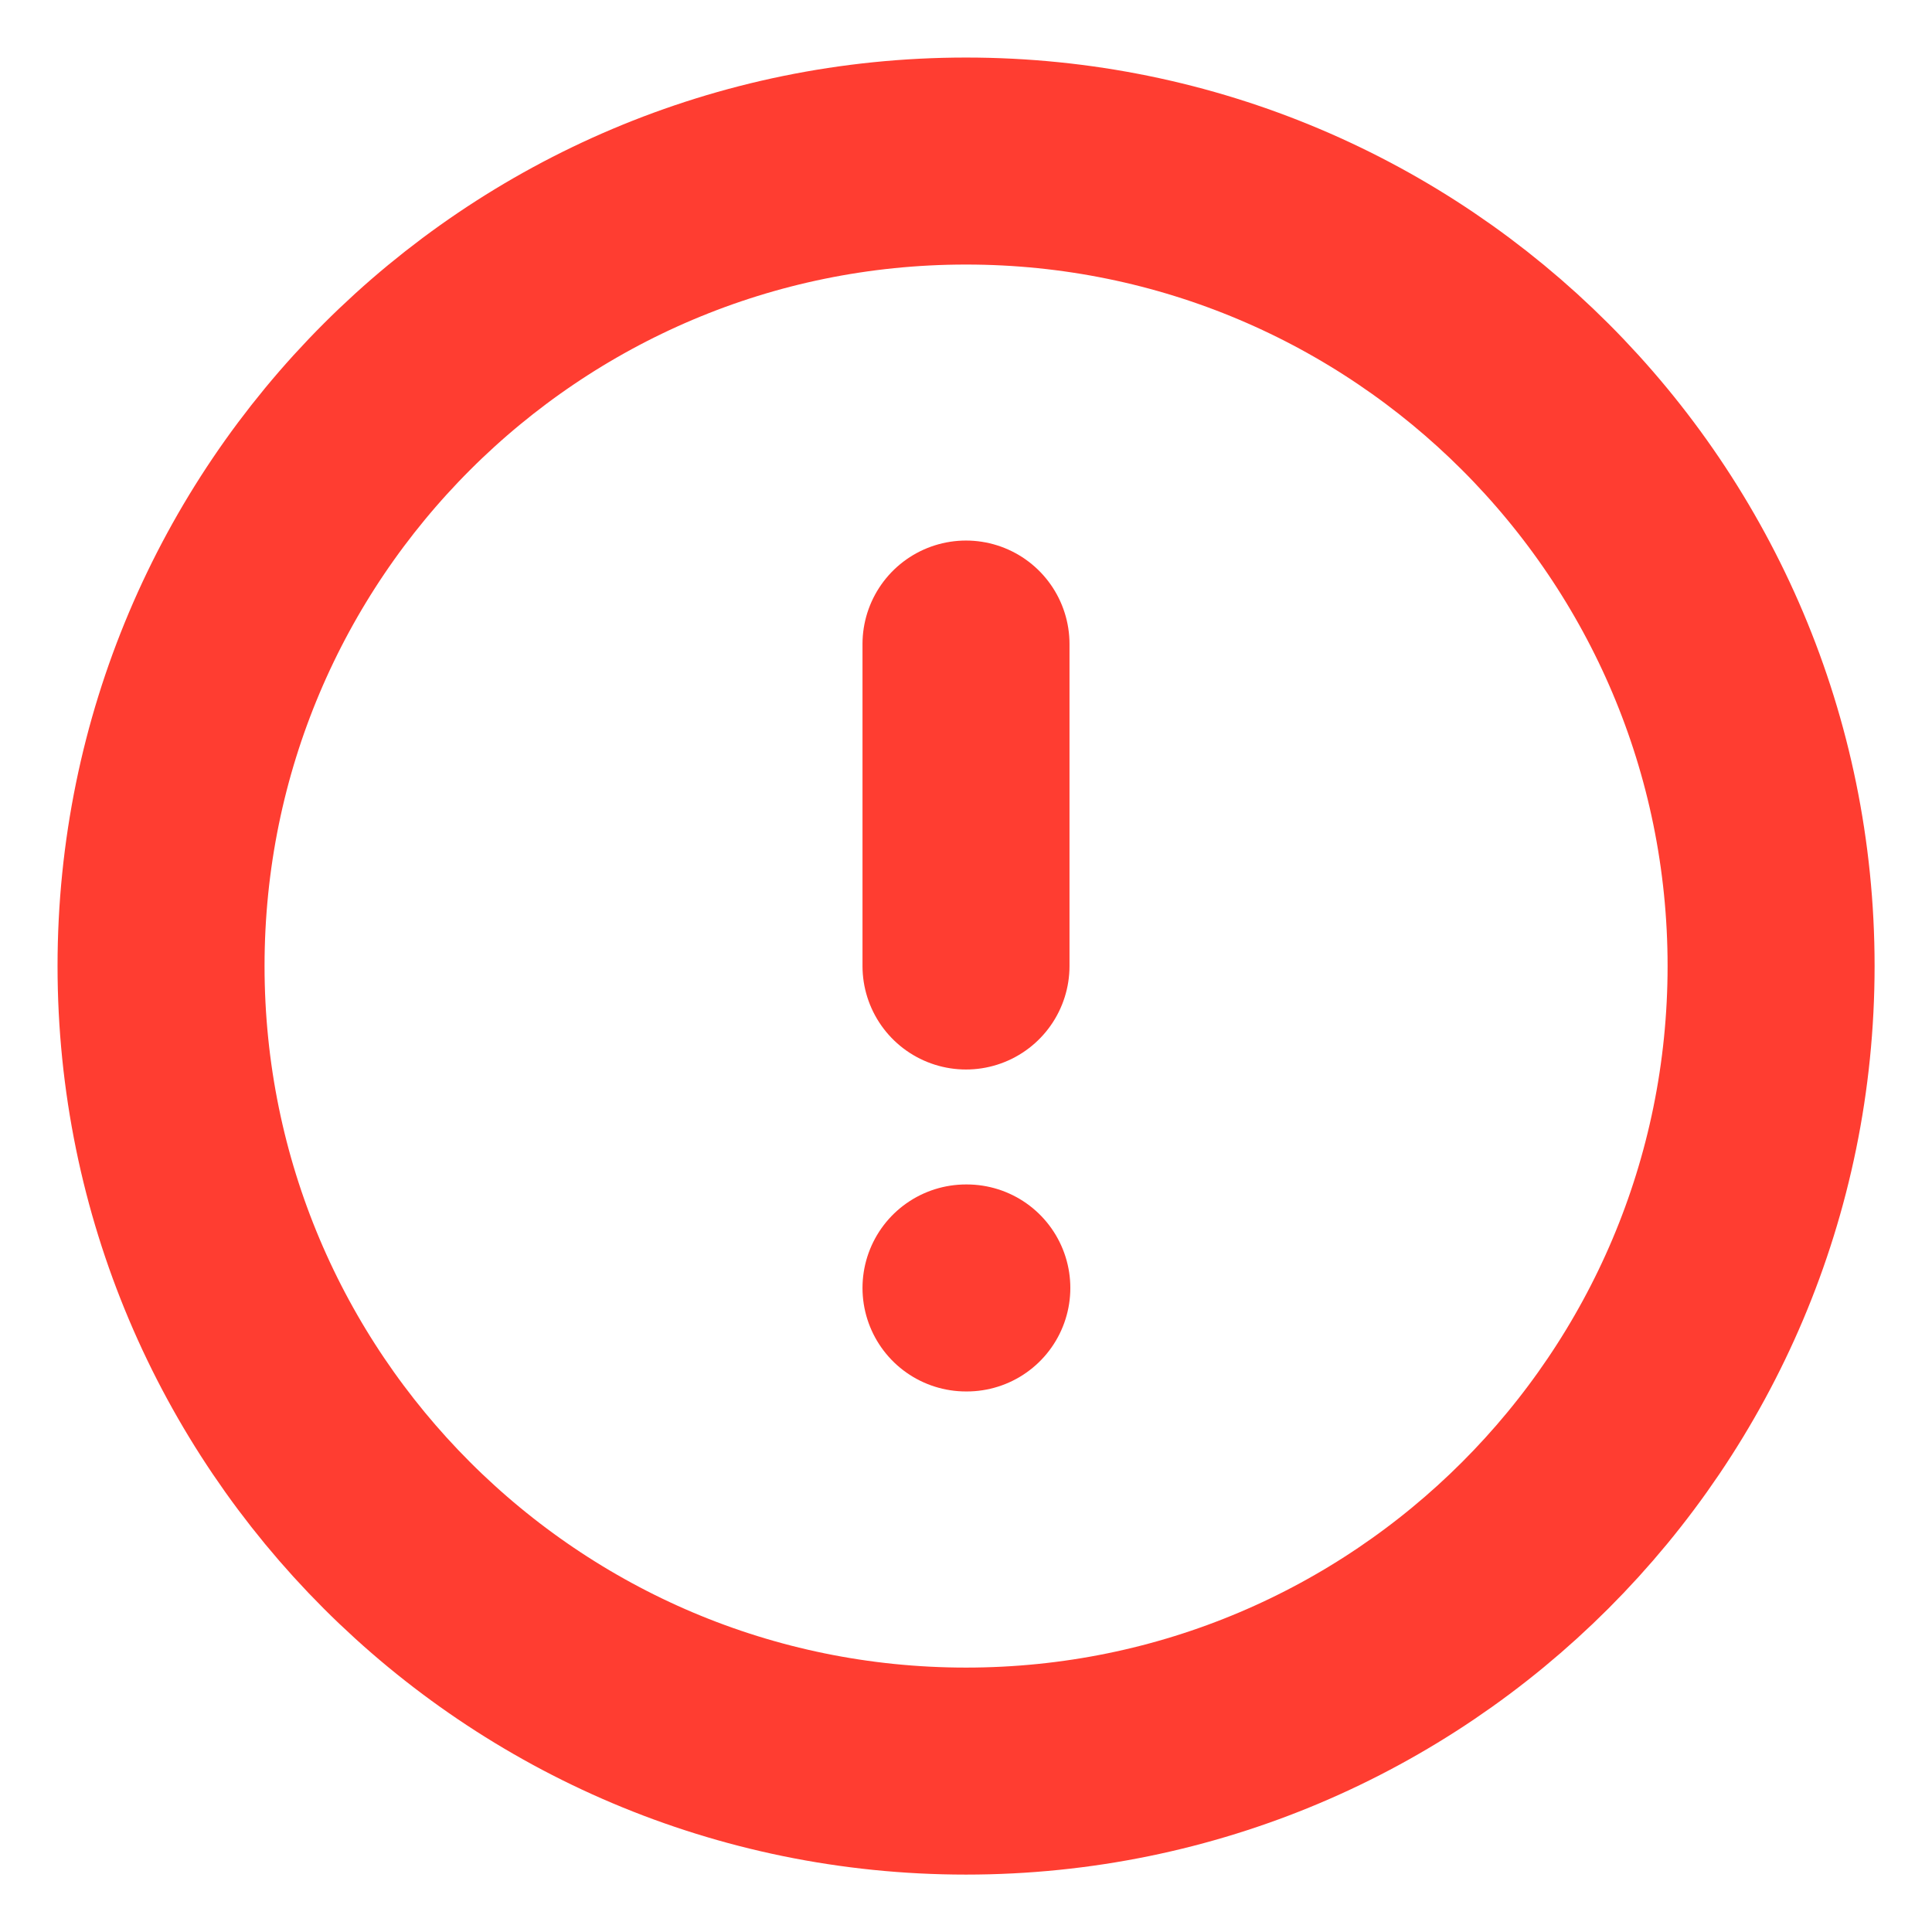 <svg width="14" height="14" viewBox="0 0 14 14" fill="none" xmlns="http://www.w3.org/2000/svg">
<g clip-path="url(#clip0_168_86869)">
<path d="M7 12.834C10.222 12.834 12.834 10.222 12.834 7C12.834 3.779 10.222 1.167 7 1.167C3.779 1.167 1.167 3.779 1.167 7C1.167 10.222 3.779 12.834 7 12.834Z" stroke="#FF3D31" stroke-width="1.5" stroke-linecap="round" stroke-linejoin="round"/>
<path d="M7 4.667V7" stroke="#FF3D31" stroke-width="1.5" stroke-linecap="round" stroke-linejoin="round"/>
<path d="M7 9.333H7.006" stroke="#FF3D31" stroke-width="1.5" stroke-linecap="round" stroke-linejoin="round"/>
</g>
<defs>
<clipPath id="clip0_168_86869">
<rect width="14" height="14" fill="white"/>
</clipPath>
</defs>
</svg>
